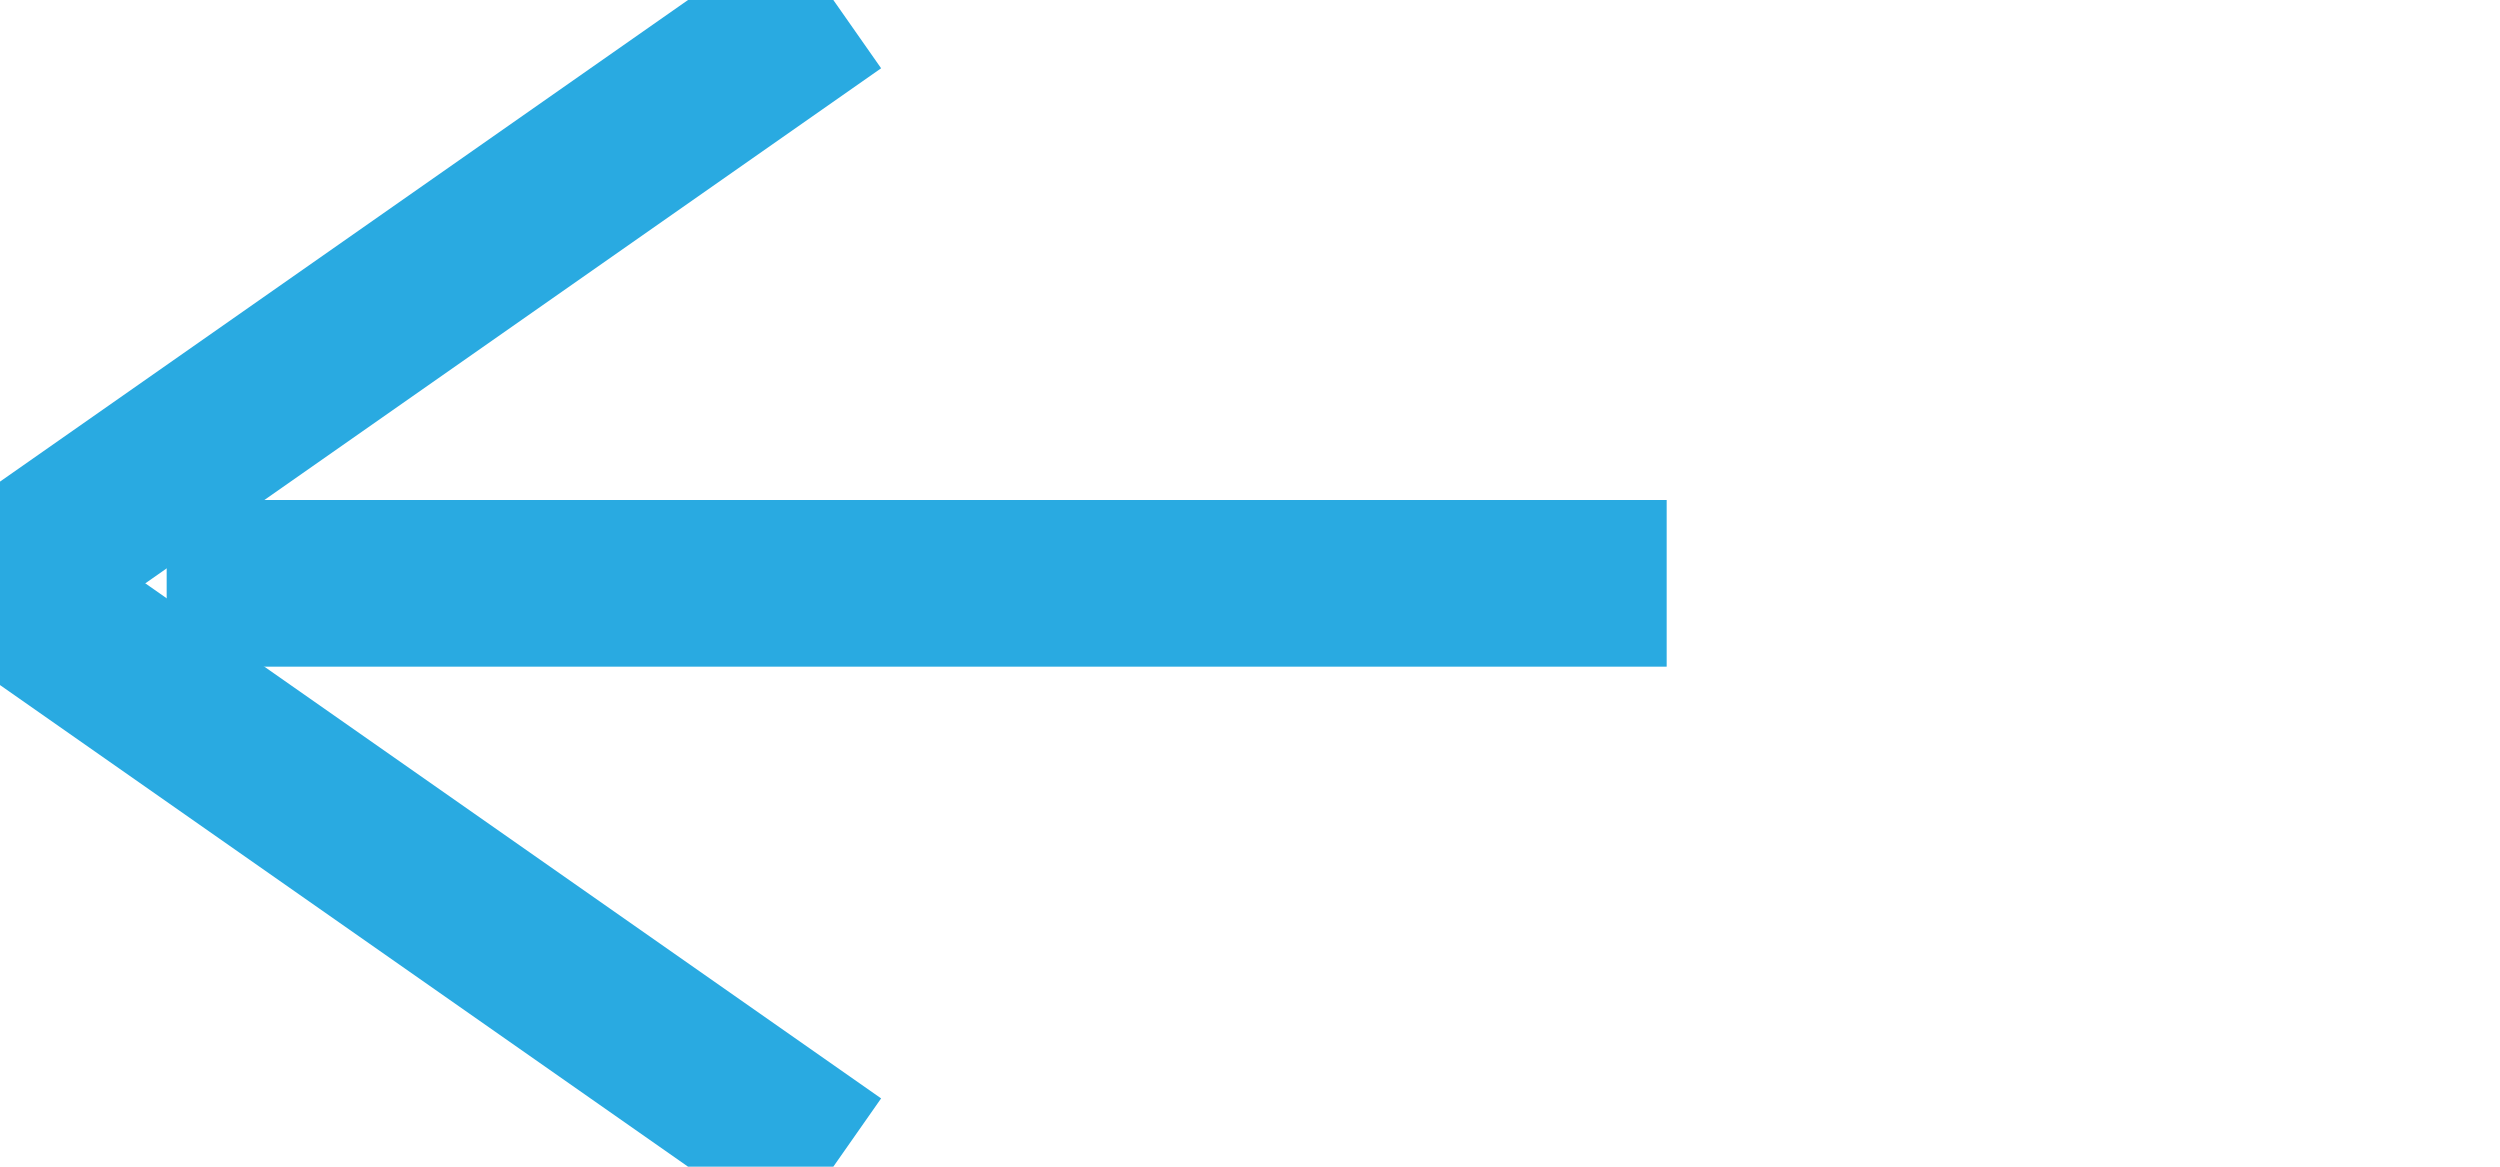 <svg width="30px" height="14px" xmlns="http://www.w3.org/2000/svg">
    <line x1="10" y1="0" x2="0" y2="7" style="fill:none; stroke:#29aae1;stroke-width:2"></line>
    <line x1="2" y1="7" x2="20" y2="7" style="fill:none; stroke:#29aae1;stroke-width:2"></line>
    <line x1="10" y1="14" x2="0" y2="7" style="fill:none; stroke:#29aae1;stroke-width:2"></line>
</svg>